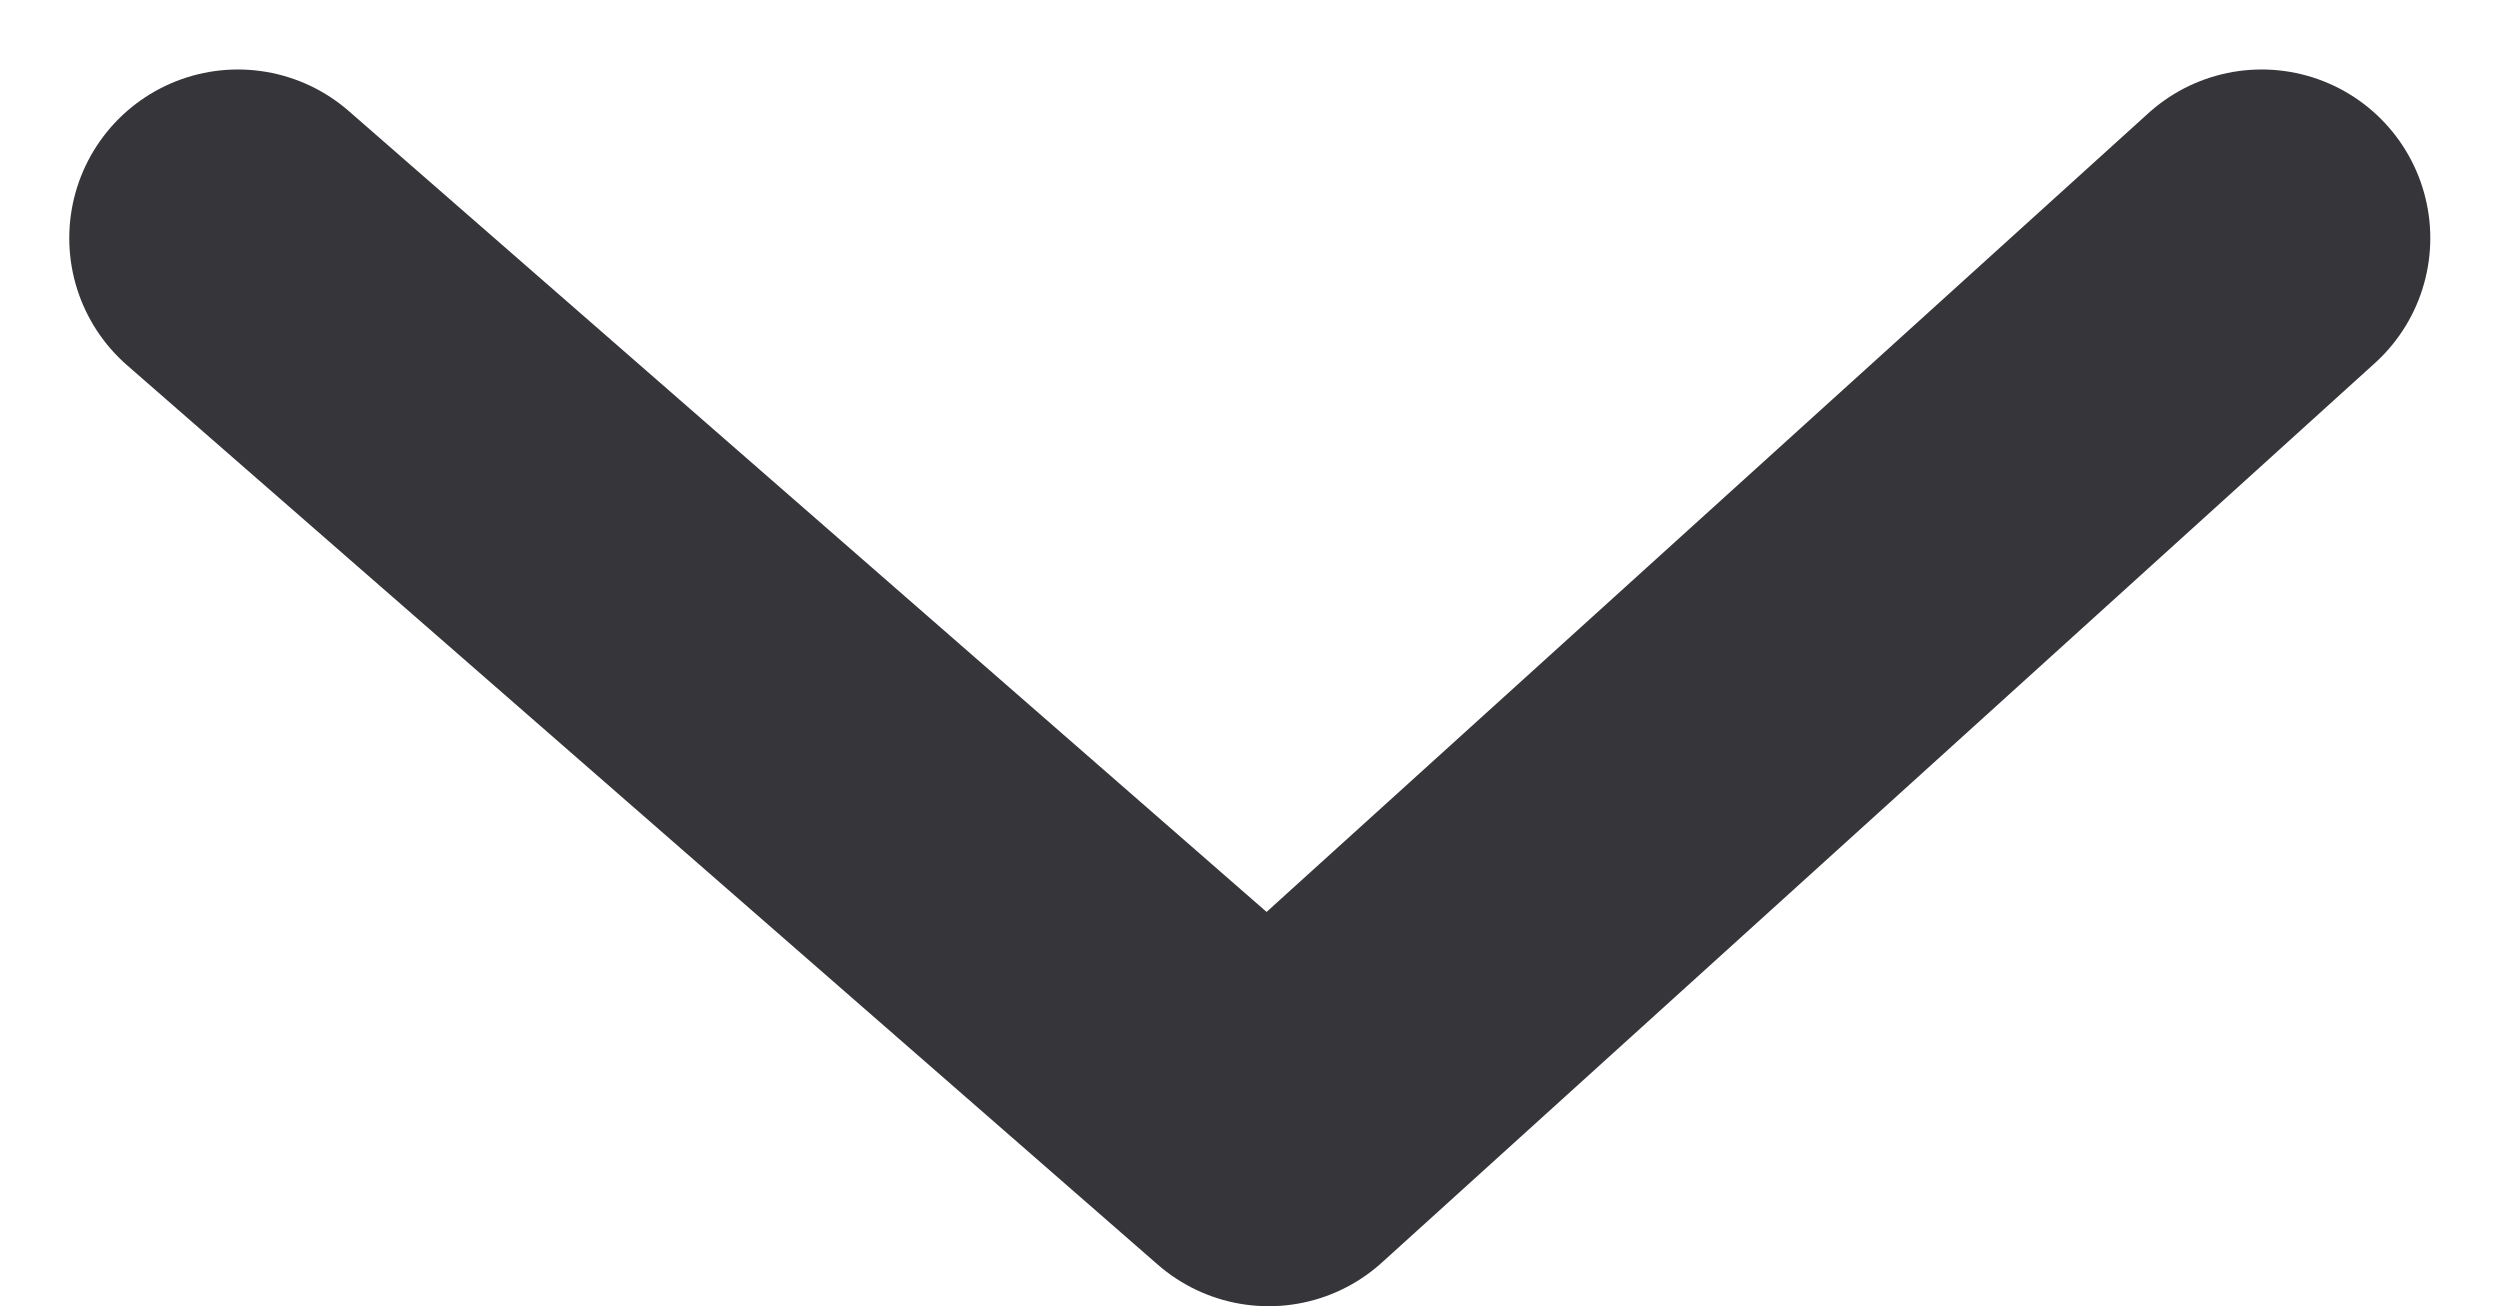 <svg xmlns="http://www.w3.org/2000/svg" width="11.118" height="5.809" viewBox="0 0 11.118 5.809">
  <path id="패스_4881" data-name="패스 4881" d="M4,0,0,4.584,4,9" transform="translate(1.058 5.059) rotate(-90)" fill="none" stroke="#36353A" stroke-linecap="round" stroke-linejoin="round" stroke-width="1.5"/>
</svg>

